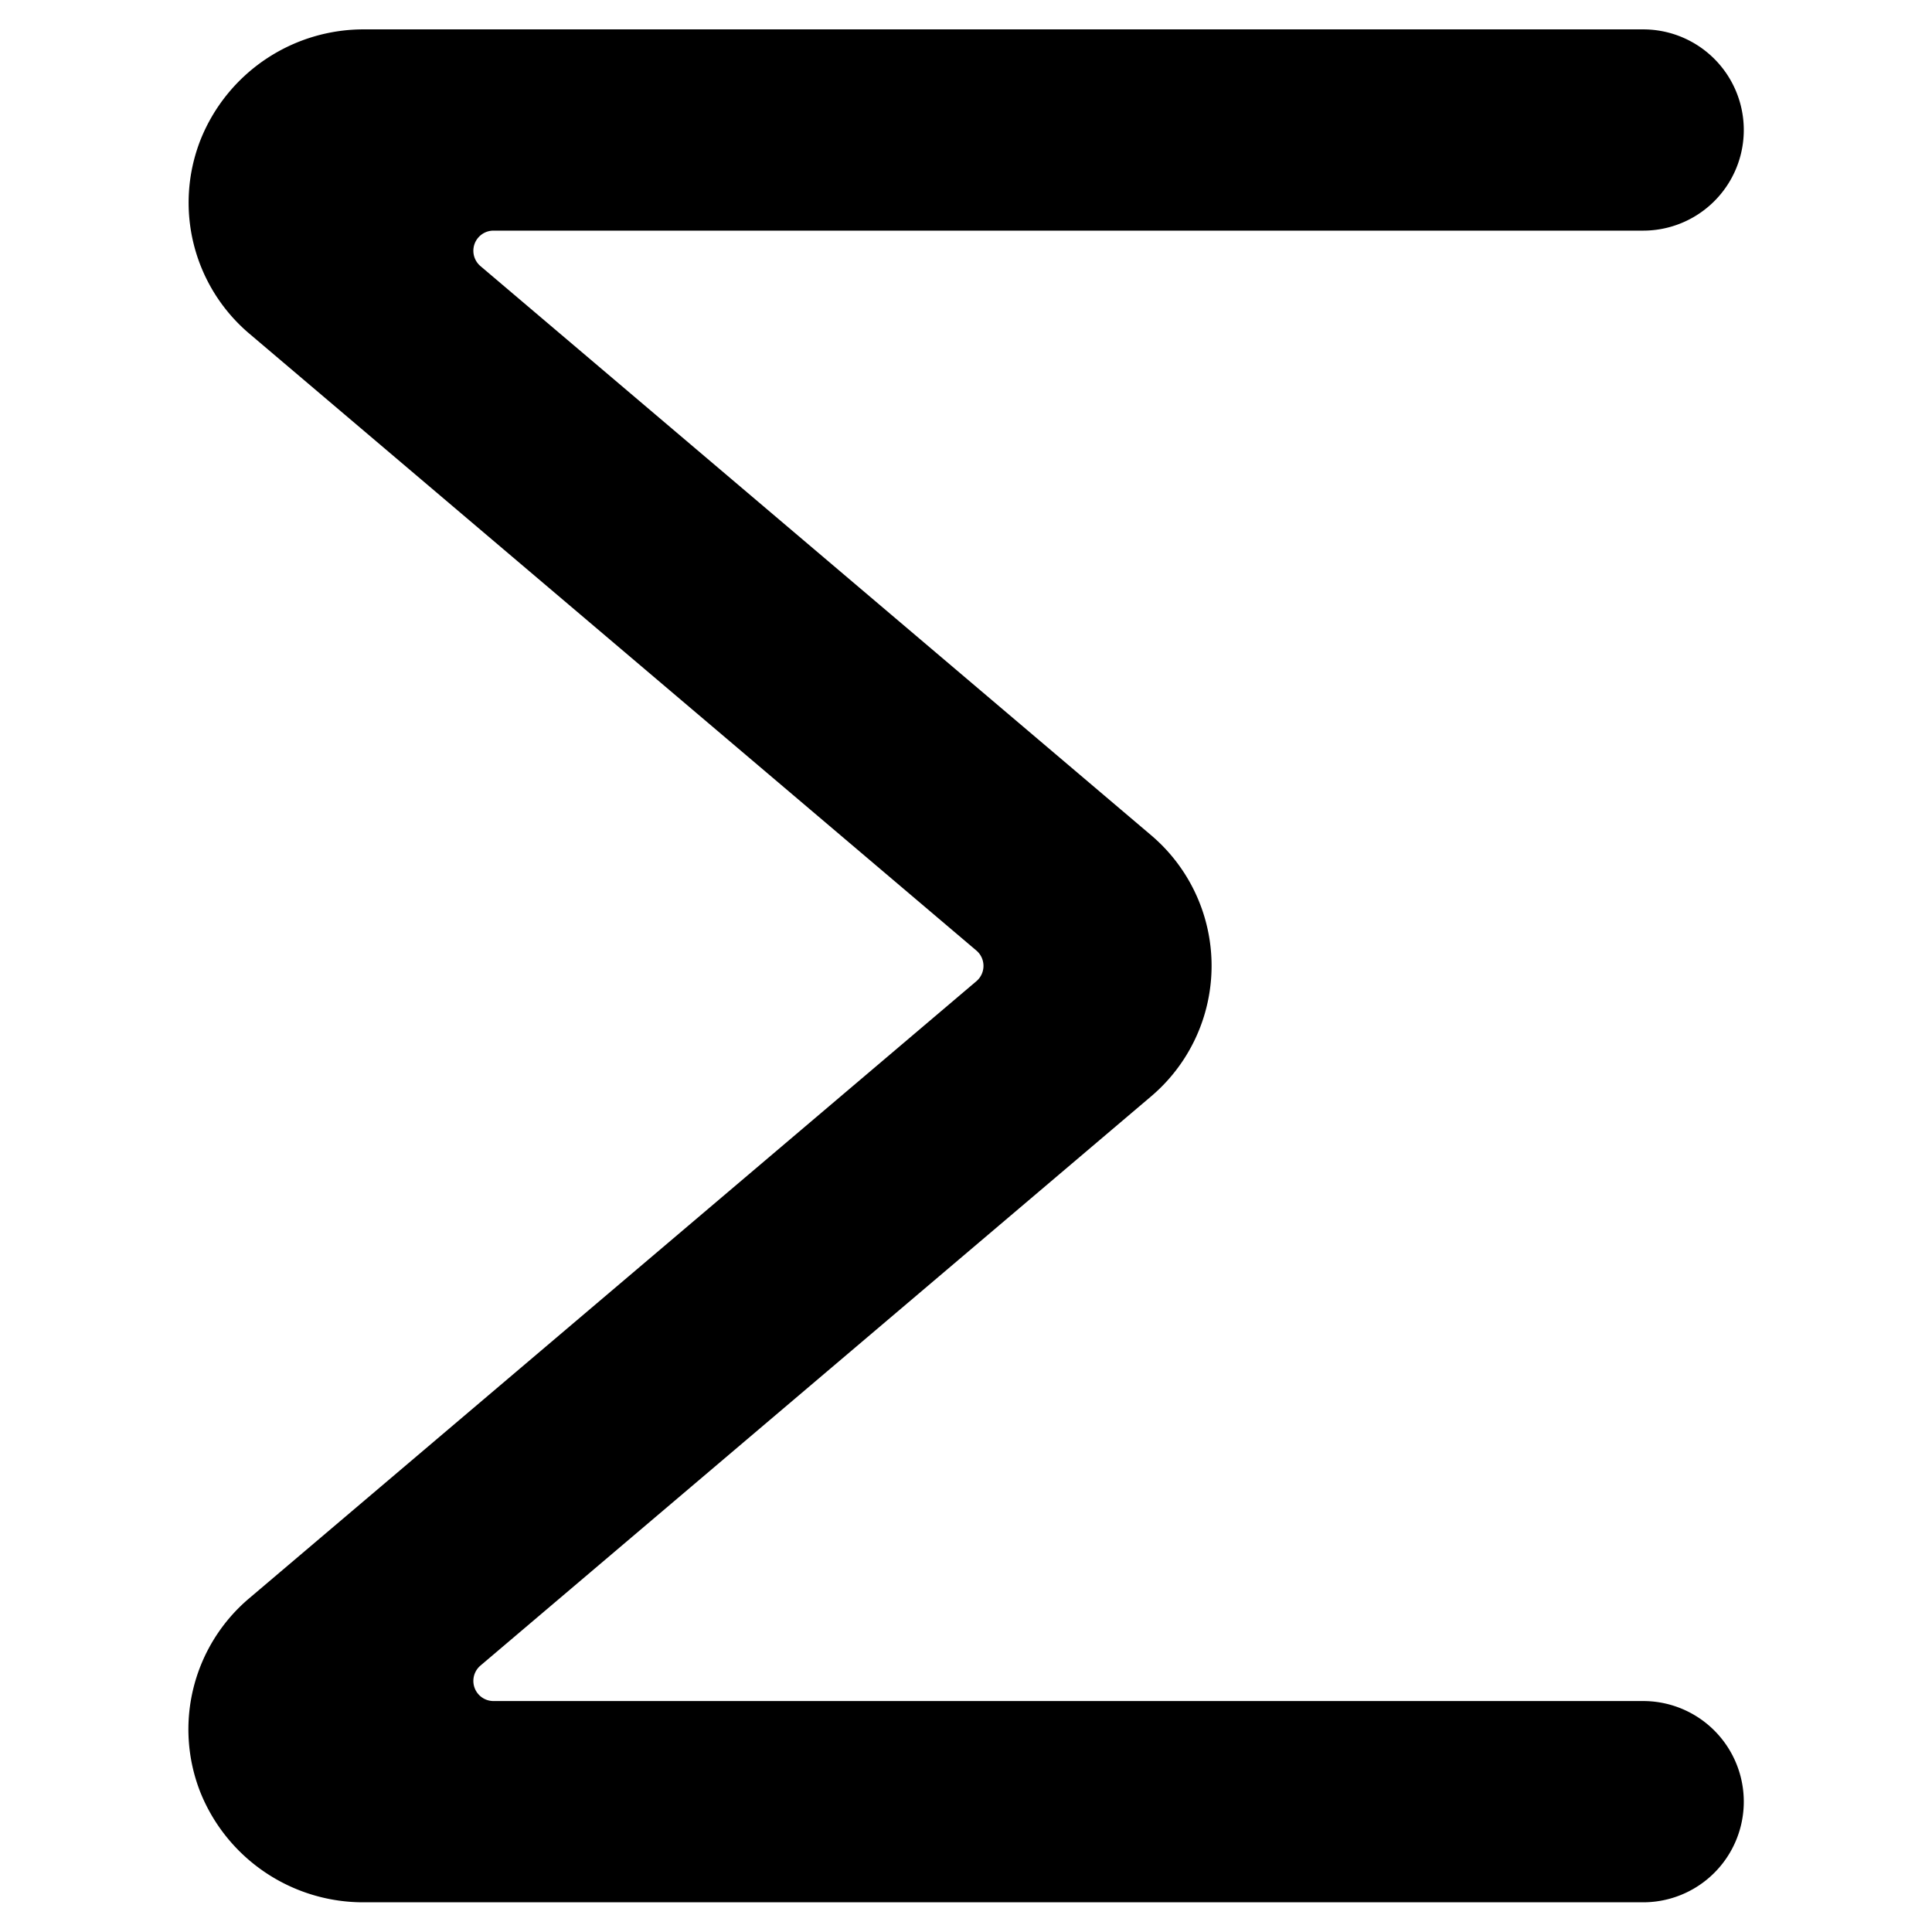 <svg xmlns="http://www.w3.org/2000/svg" viewBox="0 0 24 24"><title>sigma</title><path d="M20.412,23.631H4.532a2.181,2.181,0,0,1-2.044-1.369A2.132,2.132,0,0,1,3.1,19.851l9.029-7.662a.25.25,0,0,0,0-.381L3.1,4.147a2.133,2.133,0,0,1-.609-2.41A2.181,2.181,0,0,1,4.532.365h15.88a1.25,1.25,0,0,1,0,2.5H6.131a.25.25,0,0,0-.162.441l8.323,7.063a2.127,2.127,0,0,1,0,3.257L5.969,20.69a.25.25,0,0,0,.162.441H20.412a1.25,1.25,0,0,1,0,2.5Z"/></svg>